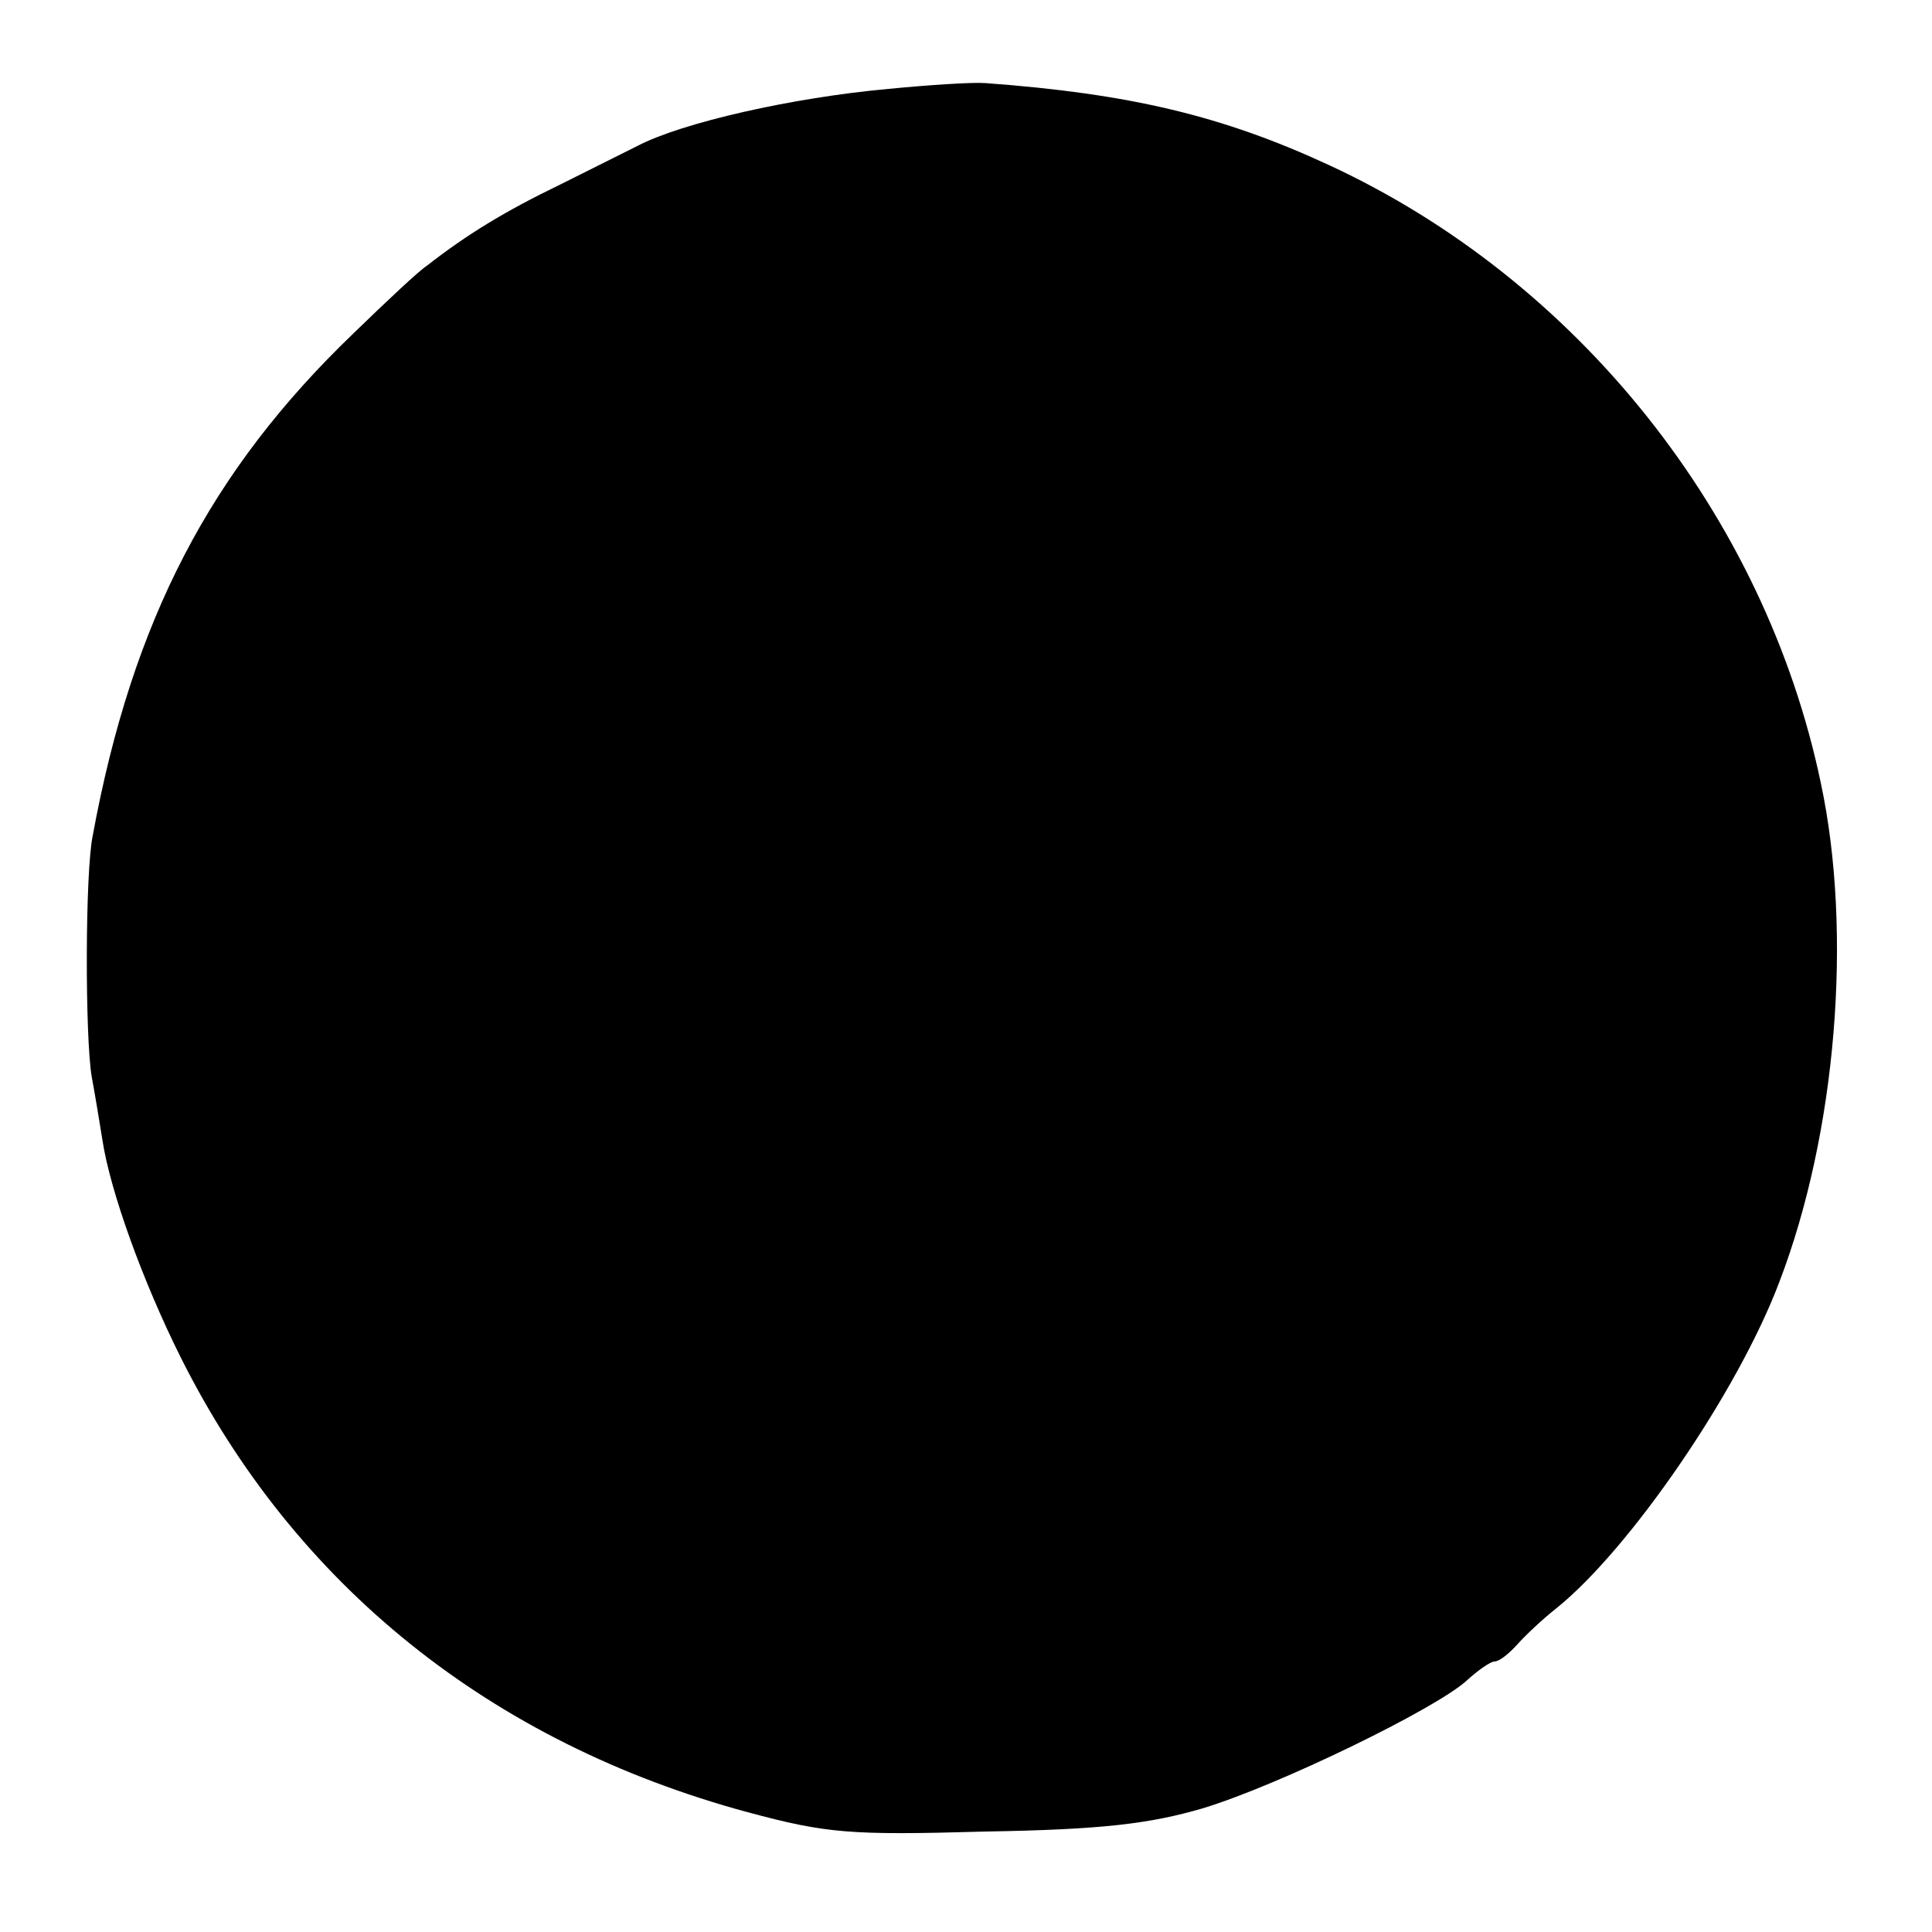 <?xml version="1.0" standalone="no"?>
<!DOCTYPE svg PUBLIC "-//W3C//DTD SVG 20010904//EN"
 "http://www.w3.org/TR/2001/REC-SVG-20010904/DTD/svg10.dtd">
<svg version="1.0" xmlns="http://www.w3.org/2000/svg"
 width="200pt" height="200pt" viewBox="0 0 200 200"
 preserveAspectRatio="xMidYMid meet">
<g transform="translate(0,200) scale(0.1,-0.1)"
fill="#000000" stroke="none">
<path d="M920 1908 c-100 -9 -214 -35 -260 -59 -8 -4 -44 -22 -80 -40 -58 -28
-97 -52 -138 -84 -8 -5 -42 -37 -76 -70 -148 -142 -229 -297 -270 -520 -8 -38
-8 -210 -1 -250 3 -16 8 -46 11 -65 8 -53 42 -147 81 -225 118 -236 321 -399
587 -471 82 -22 106 -24 246 -20 121 2 170 8 225 24 79 24 241 103 273 132 12
11 25 20 29 20 5 0 15 8 24 18 8 9 26 26 40 37 76 61 188 224 231 338 59 154
76 361 43 516 -58 278 -252 521 -509 640 -110 51 -206 74 -356 85 -14 1 -59
-2 -100 -6z"/>
</g>
</svg>
